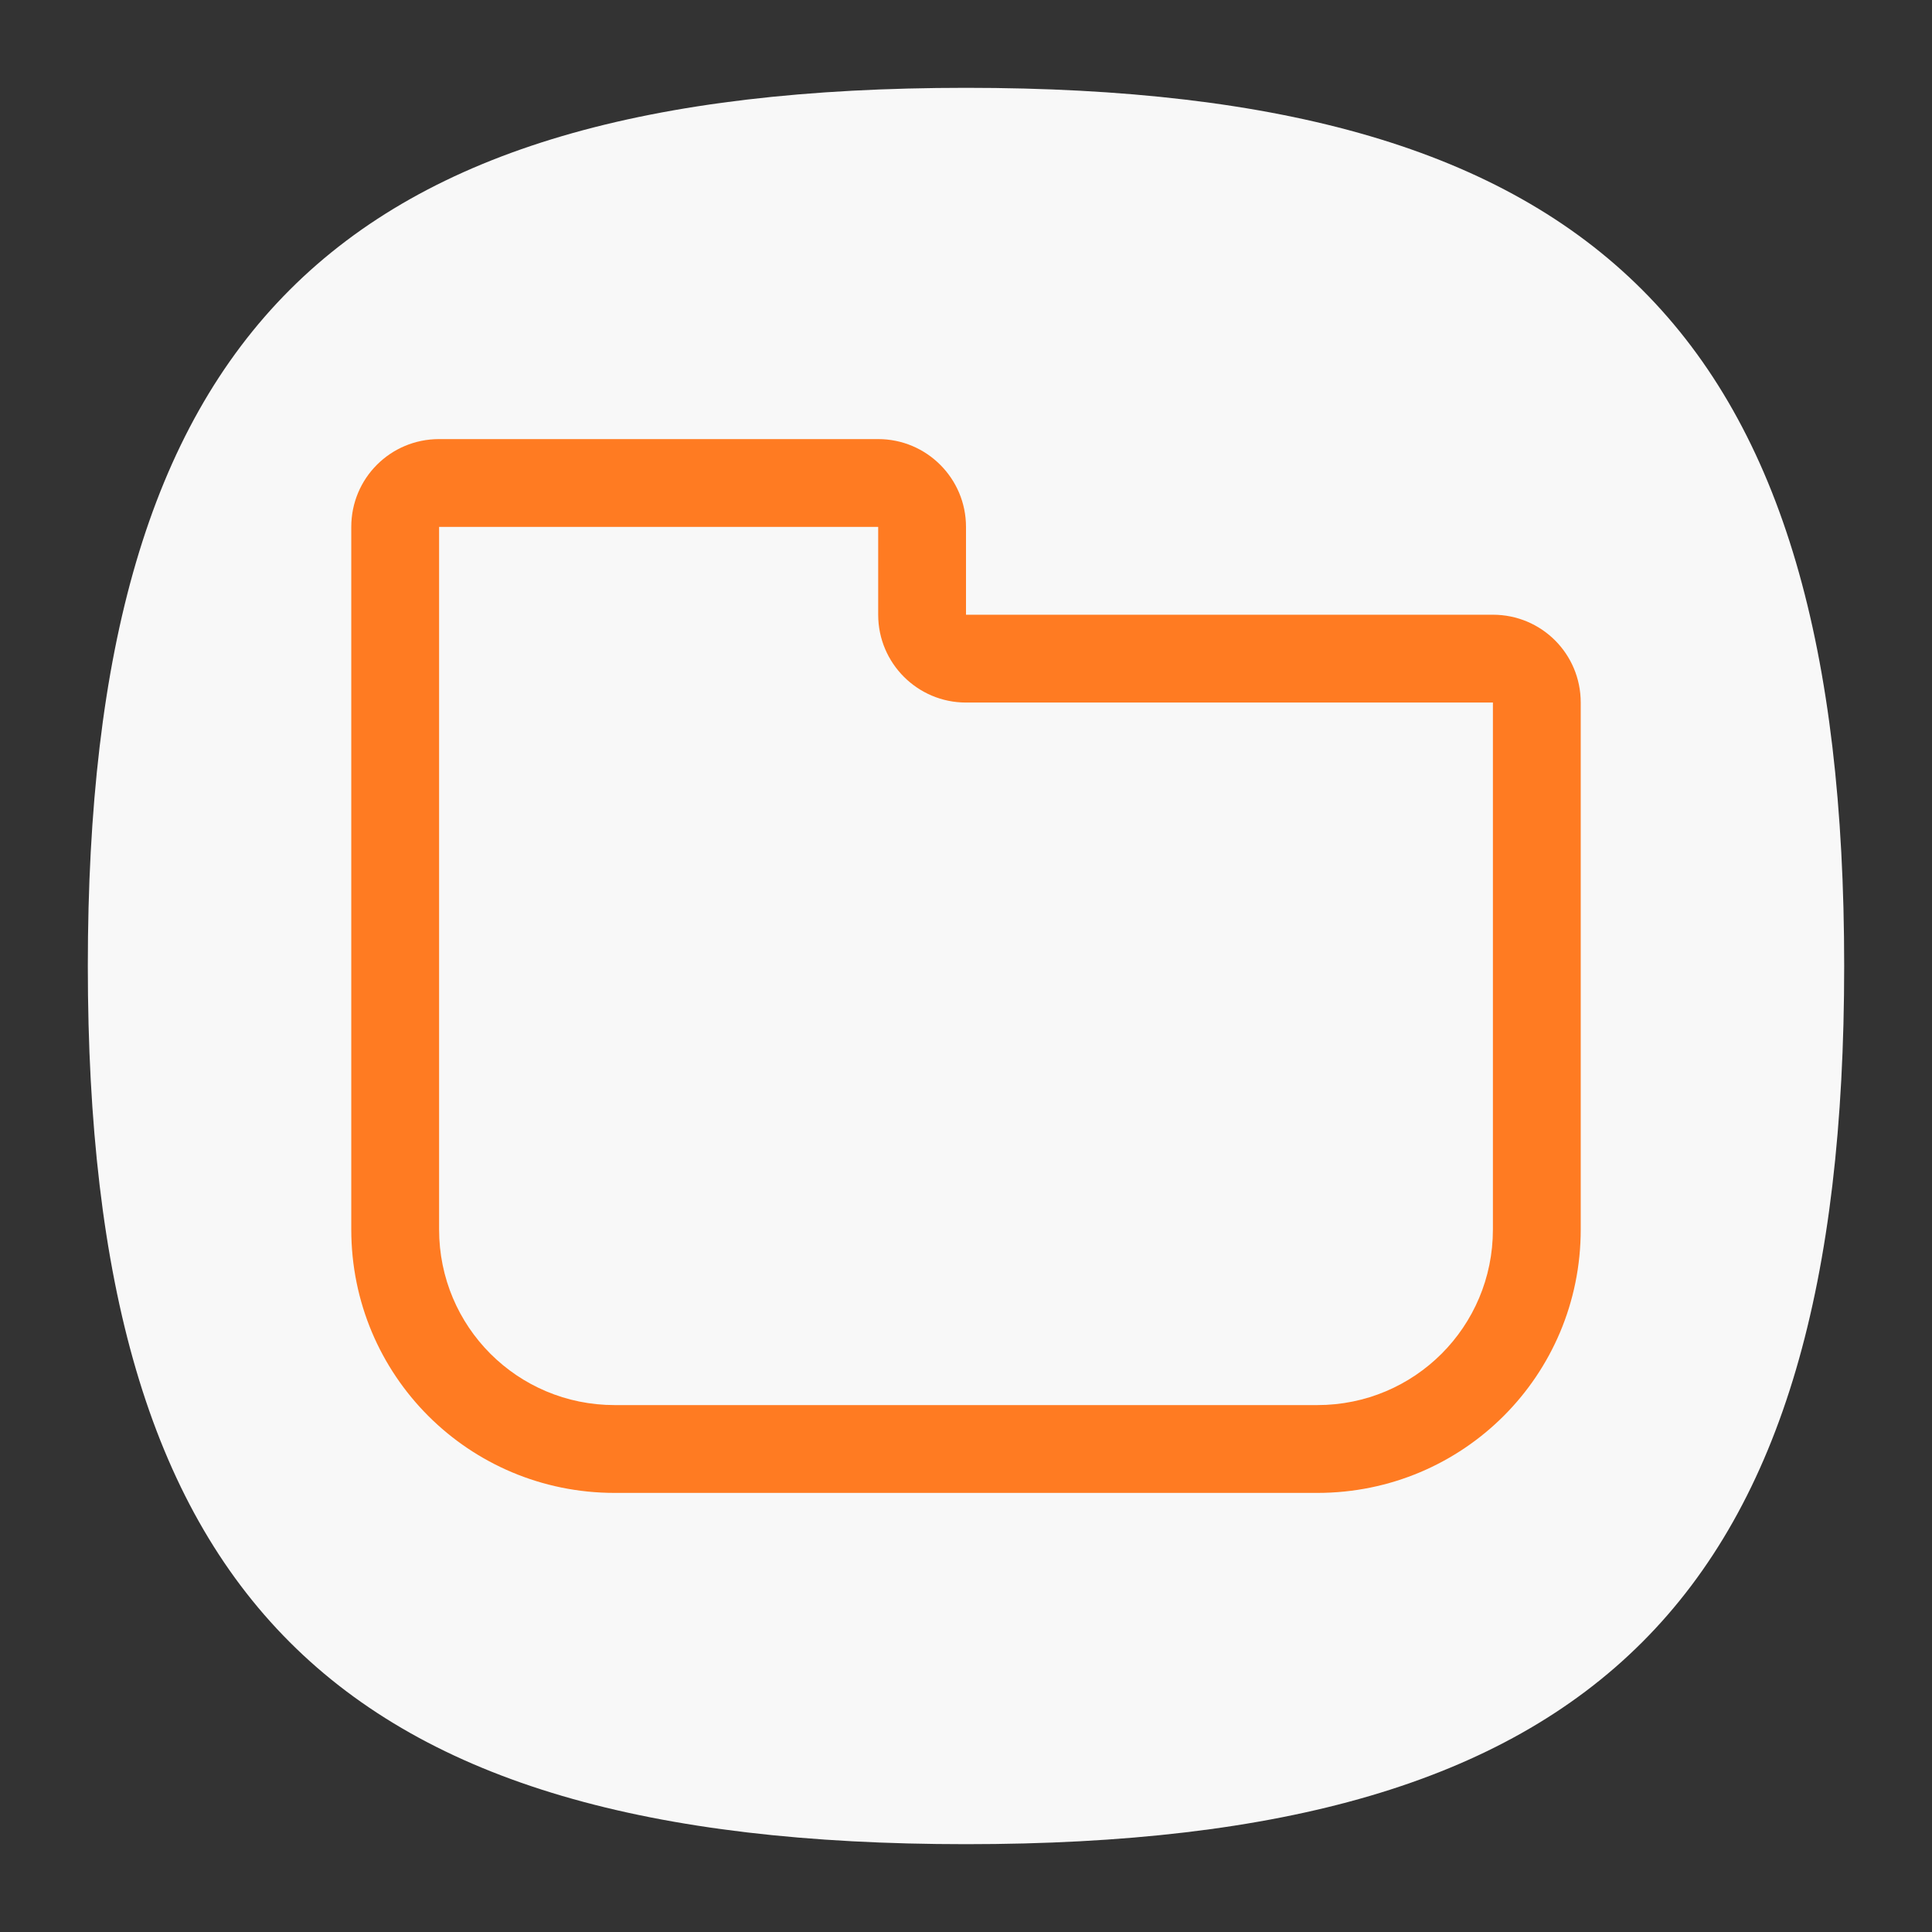 <?xml version="1.0" encoding="UTF-8" standalone="no"?>
<svg
   viewbox="0 0 200 200"
   version="1.1"
   id="svg4"
   sodipodi:docname="folder.svg"
   width="22"
   height="22"
   inkscape:version="1.1.1 (3bf5ae0d25, 2021-09-20, custom)"
   xmlns:inkscape="http://www.inkscape.org/namespaces/inkscape"
   xmlns:sodipodi="http://sodipodi.sourceforge.net/DTD/sodipodi-0.dtd"
   xmlns="http://www.w3.org/2000/svg"
   xmlns:svg="http://www.w3.org/2000/svg">
  <rect width="100%" height="100%" fill="#333333" stroke="none"/>
  <defs
     id="defs8" />
  <sodipodi:namedview
     id="namedview6"
     pagecolor="#ffffff"
     bordercolor="#666666"
     borderopacity="1.0"
     inkscape:pageshadow="2"
     inkscape:pageopacity="0.0"
     inkscape:pagecheckerboard="0"
     showgrid="false"
     inkscape:zoom="17.081048"
     inkscape:cx="22.773778"
     inkscape:cy="14.372654"
     inkscape:window-width="1920"
     inkscape:window-height="1000"
     inkscape:window-x="0"
     inkscape:window-y="0"
     inkscape:window-maximized="1"
     inkscape:current-layer="svg4"
     showguides="false" />
  <path
     d="M 1,11 C 1,3.8 3.8,1 11,1 18.2,1 21,3.8 21,11 21,18.2 18.2,21 11,21 3.8,21 1,18.2 1,11"
     id="path2"
     style="fill:#f8f8f8;fill-opacity:1;stroke-width:0.1" />
  <path
     id="rect924"
     style="fill:#ff7b22;fill-opacity:1;stroke-width:1;stroke-linecap:round;stroke-linejoin:round"
     d="M 5,5 C 4.446,5 4,5.446 4,6 v 8 c 0,1.662 1.338,3 3,3 h 8 c 1.662,0 3,-1.338 3,-3 V 8 C 18,7.446 17.554,7 17,7 H 11 V 6 C 11,5.448 10.552,5 10,5 Z m 0,1 h 5 v 1 c 0,0.552 0.448,1 1,1 h 6 v 6 c 0,1.108 -0.892,2 -2,2 H 7 C 5.892,16 5,15.108 5,14 Z"
     sodipodi:nodetypes="sssssssscsssccsscssssc" />
</svg>

